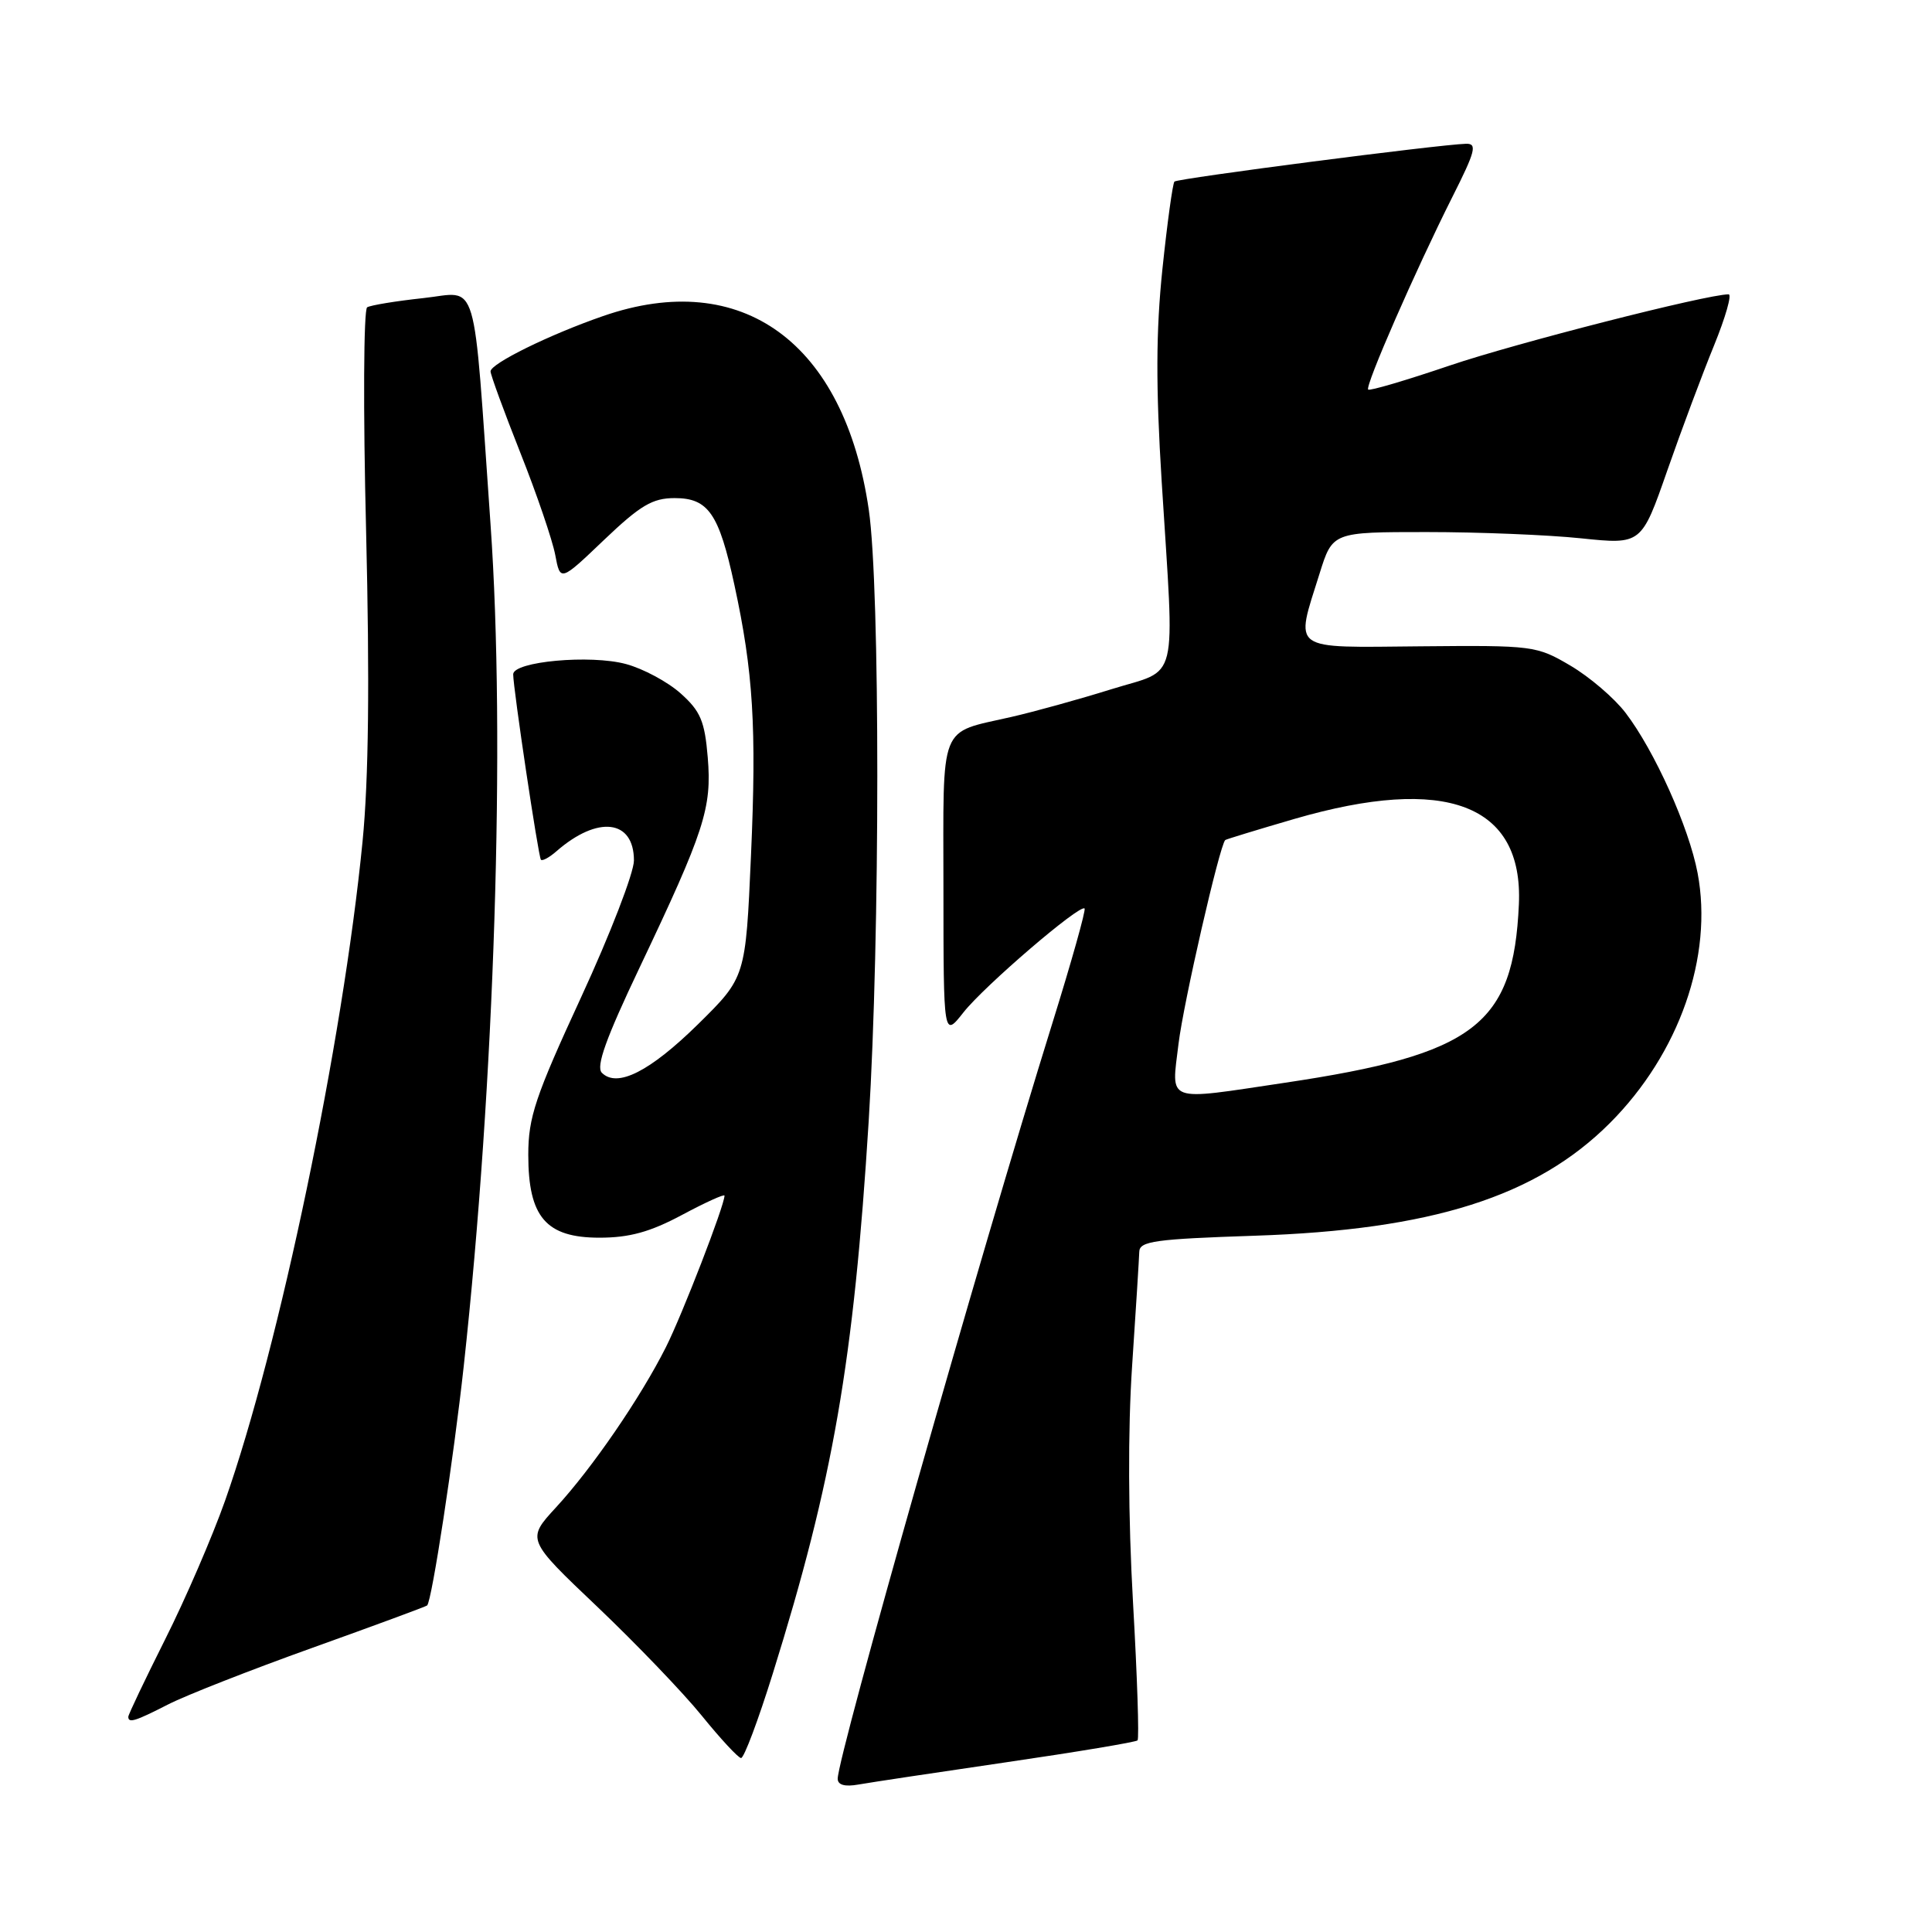 <?xml version="1.0" encoding="UTF-8" standalone="no"?>
<!DOCTYPE svg PUBLIC "-//W3C//DTD SVG 1.1//EN" "http://www.w3.org/Graphics/SVG/1.1/DTD/svg11.dtd" >
<svg xmlns="http://www.w3.org/2000/svg" xmlns:xlink="http://www.w3.org/1999/xlink" version="1.1" viewBox="0 0 256 256">
 <g >
 <path fill="currentColor"
d=" M 133.40 233.50 C 142.70 232.14 150.49 230.84 150.73 230.61 C 150.96 230.37 150.69 222.15 150.13 212.34 C 149.49 201.09 149.44 189.51 150.01 181.00 C 150.51 173.57 150.93 166.77 150.96 165.87 C 150.99 164.46 153.06 164.18 166.25 163.74 C 189.69 162.97 203.57 158.57 213.33 148.80 C 222.51 139.60 227.03 126.71 224.94 115.68 C 223.79 109.61 219.24 99.49 215.40 94.46 C 213.91 92.50 210.62 89.69 208.09 88.20 C 203.61 85.56 203.14 85.50 188.25 85.64 C 170.76 85.80 171.59 86.40 174.85 76.00 C 176.57 70.50 176.57 70.50 189.04 70.50 C 195.89 70.50 205.10 70.87 209.50 71.33 C 217.50 72.16 217.50 72.16 220.93 62.33 C 222.82 56.92 225.61 49.46 227.13 45.75 C 228.64 42.04 229.51 39.00 229.05 39.00 C 226.17 39.00 200.77 45.49 192.08 48.44 C 186.34 50.39 181.49 51.82 181.29 51.62 C 180.84 51.18 187.58 35.78 192.44 26.11 C 195.50 20.04 195.77 19.01 194.26 19.05 C 190.59 19.16 156.03 23.64 155.62 24.06 C 155.39 24.30 154.67 29.51 154.03 35.62 C 153.17 43.86 153.14 51.18 153.93 63.83 C 155.65 91.29 156.33 88.50 147.25 91.33 C 142.99 92.66 137.03 94.31 134.00 95.00 C 124.30 97.23 125.00 95.46 125.01 117.79 C 125.02 137.50 125.02 137.50 127.67 134.14 C 130.44 130.63 143.10 119.77 143.71 120.38 C 143.91 120.57 141.98 127.43 139.43 135.62 C 129.79 166.59 111.00 232.71 111.00 235.69 C 111.00 236.52 111.95 236.78 113.75 236.46 C 115.26 236.19 124.11 234.86 133.40 233.50 Z  M 102.40 221.75 C 110.39 196.16 113.12 180.43 115.11 148.50 C 116.62 124.18 116.63 77.91 115.12 67.55 C 111.89 45.38 98.33 35.49 79.91 41.88 C 72.83 44.33 65.00 48.18 65.00 49.21 C 65.00 49.66 66.78 54.52 68.95 60.00 C 71.13 65.48 73.20 71.57 73.57 73.52 C 74.24 77.08 74.24 77.08 80.04 71.54 C 84.86 66.95 86.46 66.00 89.40 66.00 C 93.86 66.00 95.27 68.05 97.31 77.50 C 99.81 89.03 100.26 96.37 99.51 113.35 C 98.80 129.50 98.80 129.50 92.50 135.71 C 86.11 141.99 81.78 144.18 79.75 142.15 C 78.94 141.34 80.29 137.59 84.72 128.27 C 93.36 110.09 94.34 107.07 93.78 100.36 C 93.38 95.55 92.82 94.23 90.19 91.88 C 88.48 90.35 85.22 88.60 82.95 87.99 C 78.23 86.71 68.00 87.65 68.00 89.35 C 68.00 91.21 71.33 113.47 71.67 113.91 C 71.84 114.14 72.78 113.63 73.74 112.79 C 79.21 108.02 84.00 108.59 84.00 114.02 C 84.00 115.64 80.85 123.80 77.00 132.14 C 70.92 145.31 70.00 148.06 70.00 153.02 C 70.00 161.27 72.35 164.00 79.43 164.00 C 83.39 164.00 86.13 163.25 90.36 160.99 C 93.46 159.33 96.00 158.18 96.00 158.43 C 96.00 159.73 90.41 174.18 88.24 178.50 C 84.86 185.22 78.47 194.53 73.68 199.73 C 69.76 203.99 69.76 203.99 79.13 212.89 C 84.28 217.79 90.53 224.30 93.00 227.35 C 95.47 230.40 97.81 232.92 98.19 232.95 C 98.58 232.98 100.47 227.94 102.40 221.75 Z  M 22.29 225.84 C 24.61 224.65 33.22 221.27 41.43 218.33 C 49.63 215.39 56.46 212.87 56.60 212.73 C 57.23 212.10 60.11 193.25 61.45 181.00 C 65.54 143.52 67.00 97.92 65.00 69.50 C 62.63 35.73 63.51 38.71 56.09 39.50 C 52.47 39.89 49.12 40.44 48.65 40.72 C 48.18 41.01 48.11 54.35 48.51 70.37 C 48.99 90.34 48.85 103.27 48.04 111.50 C 45.43 138.11 37.01 178.49 29.82 198.86 C 28.14 203.61 24.57 211.88 21.88 217.23 C 19.20 222.58 17.00 227.20 17.00 227.48 C 17.00 228.37 17.93 228.07 22.29 225.84 Z  M 156.16 138.31 C 156.81 132.92 161.59 112.07 162.35 111.31 C 162.46 111.21 166.58 109.95 171.52 108.51 C 191.62 102.67 201.85 106.57 201.26 119.82 C 200.54 135.82 195.43 139.71 170.26 143.47 C 154.24 145.86 155.21 146.22 156.16 138.31 Z "/>
</g>
</svg>